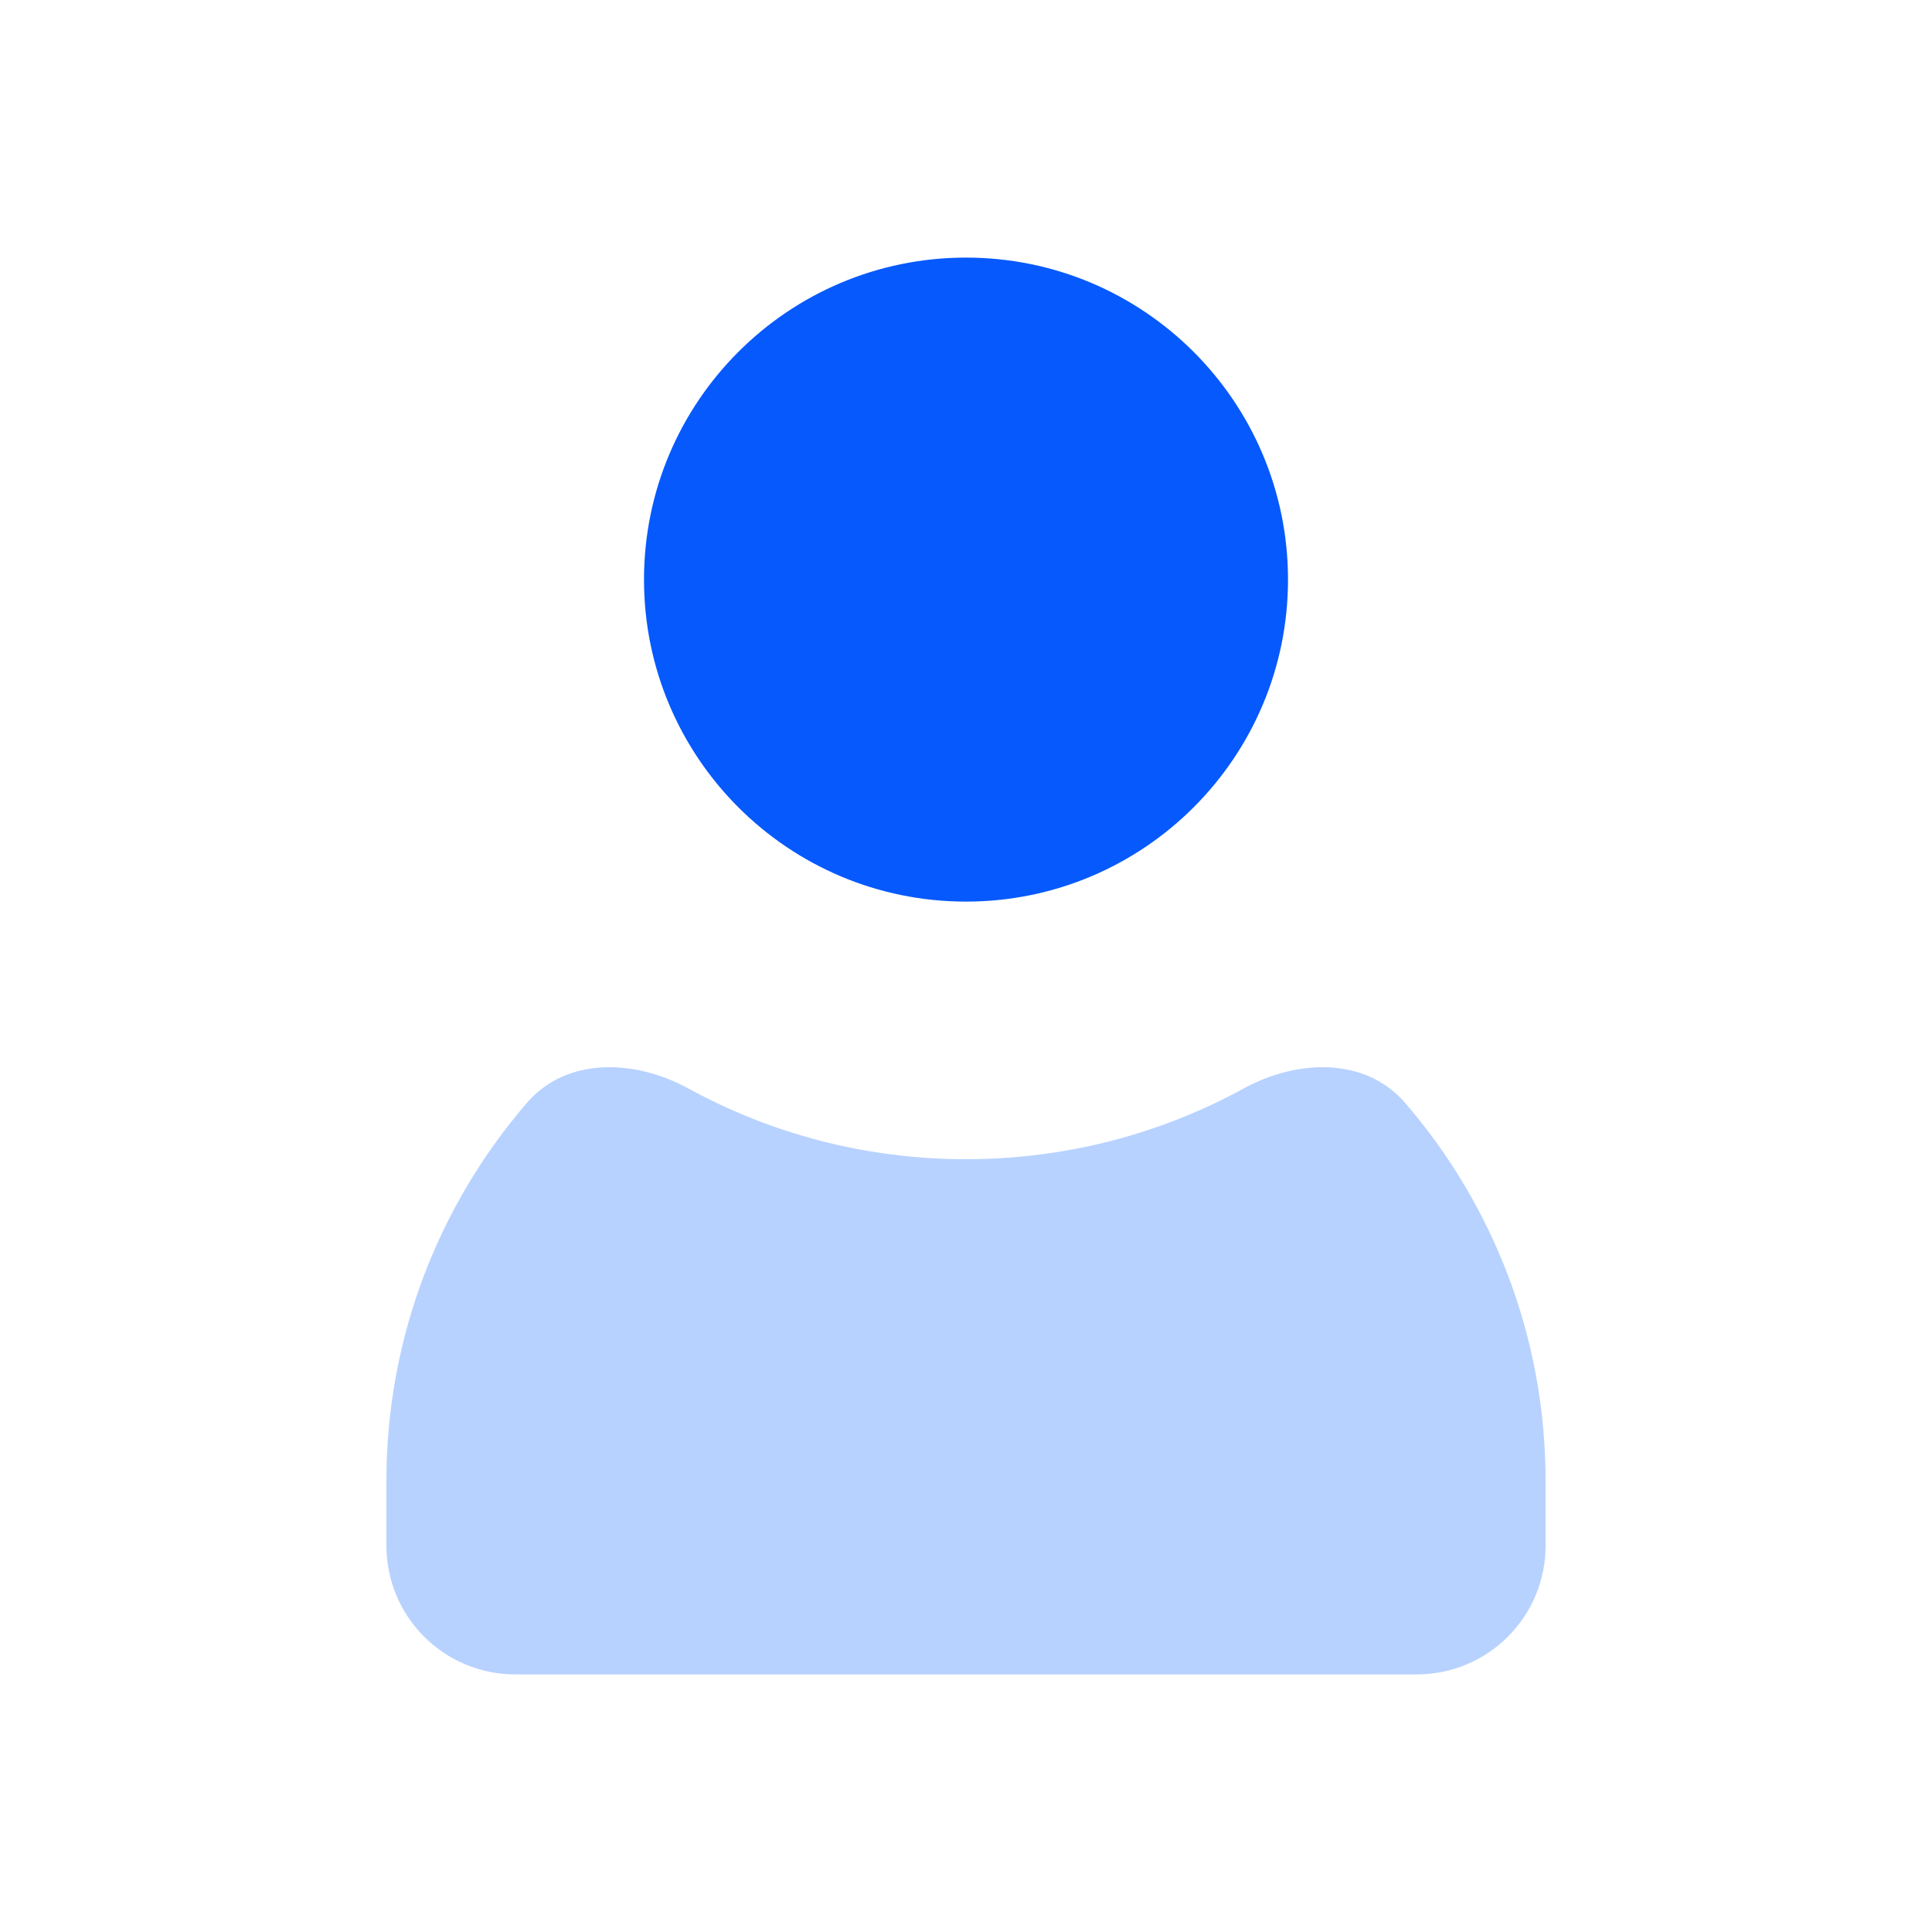 <?xml version="1.0" encoding="UTF-8"?>
<svg width="30px" height="30px" viewBox="0 0 30 30" version="1.1" xmlns="http://www.w3.org/2000/svg" xmlns:xlink="http://www.w3.org/1999/xlink">
    <title>Icon/User</title>
    <g id="Icon/User" stroke="none" stroke-width="1" fill="none" fill-rule="evenodd">
        <g id="User" transform="translate(6, 4)">
            <path d="M14,5 C14,7.761 11.761,10 9,10 C6.239,10 4,7.761 4,5 C4,2.239 6.239,0 9,0 C11.761,0 14,2.239 14,5 Z" id="Path" fill="#0659FD"></path>
            <path d="M15.818,13.125 C15.202,12.41 14.143,12.447 13.315,12.9 C12.034,13.601 10.563,14 9,14 C7.436,14 5.966,13.601 4.685,12.9 C3.857,12.447 2.798,12.41 2.182,13.125 C0.822,14.701 0,16.755 0,19 L0,20 C0,21.105 0.895,22 2,22 L16,22 C17.105,22 18,21.105 18,20 L18,19 C18,16.755 17.178,14.701 15.818,13.125 Z" id="Path" fill="#1269FF" opacity="0.3"></path>
        </g>
    </g>
</svg>